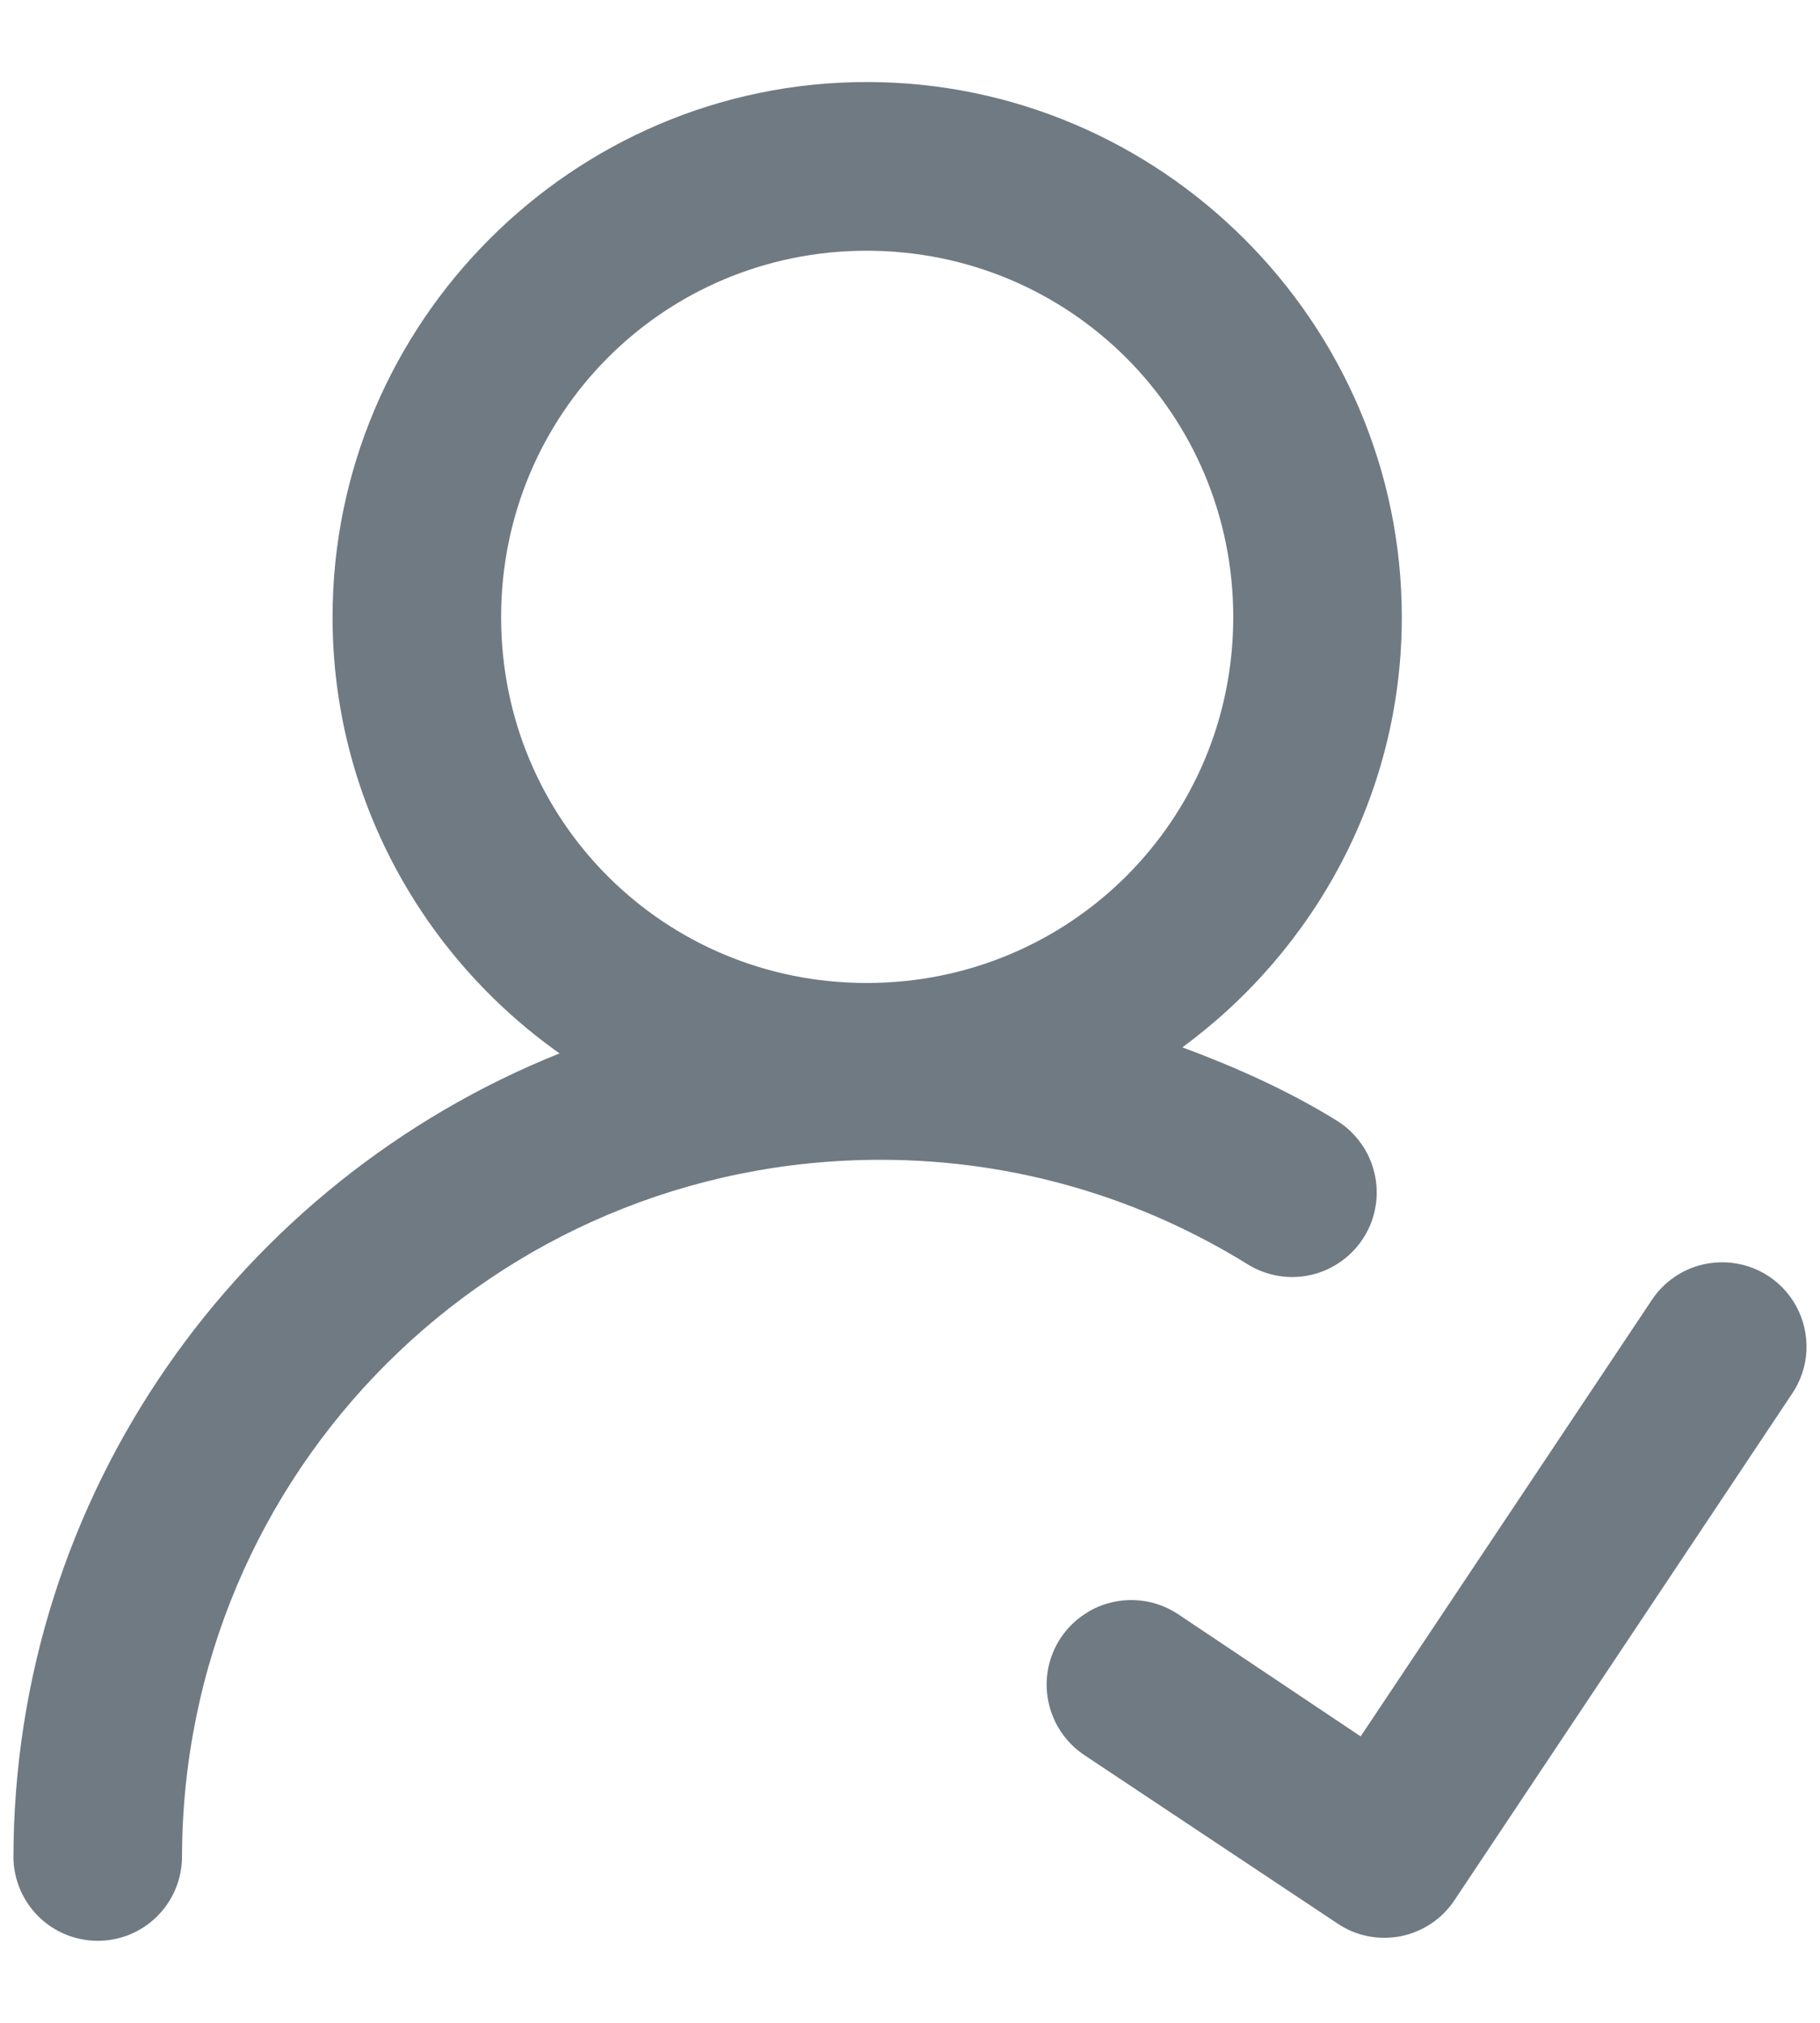 <svg width="18" height="20" viewBox="0 0 18 20" fill="none" xmlns="http://www.w3.org/2000/svg">
<path d="M8.572 0.811C5.663 0.811 3.289 3.192 3.289 6.102C3.289 7.881 4.179 9.457 5.534 10.415C2.374 11.681 0.133 14.77 0.133 18.374C0.138 18.592 0.228 18.799 0.384 18.952C0.54 19.104 0.749 19.189 0.967 19.189C1.185 19.189 1.394 19.104 1.549 18.952C1.705 18.799 1.795 18.592 1.8 18.374C1.8 14.549 4.884 11.467 8.709 11.467C10.044 11.467 11.284 11.847 12.339 12.5C12.432 12.558 12.536 12.597 12.645 12.615C12.753 12.633 12.864 12.629 12.971 12.604C13.078 12.579 13.179 12.533 13.268 12.468C13.358 12.404 13.433 12.323 13.491 12.229C13.549 12.136 13.588 12.032 13.605 11.923C13.623 11.815 13.619 11.704 13.593 11.597C13.568 11.49 13.522 11.389 13.457 11.3C13.393 11.211 13.311 11.135 13.218 11.078C12.742 10.784 12.226 10.553 11.694 10.355C13.005 9.392 13.864 7.845 13.864 6.102C13.864 3.192 11.482 0.811 8.572 0.811ZM8.572 2.479C10.581 2.479 12.197 4.093 12.197 6.102C12.197 8.111 10.581 9.719 8.572 9.719C6.564 9.719 4.956 8.111 4.956 6.102C4.956 4.093 6.564 2.479 8.572 2.479ZM17.007 12.481C16.871 12.485 16.739 12.521 16.621 12.588C16.503 12.655 16.403 12.749 16.33 12.863L13.457 17.168L11.655 15.962C11.564 15.901 11.461 15.858 11.353 15.836C11.245 15.815 11.134 15.814 11.026 15.836C10.918 15.857 10.815 15.899 10.724 15.961C10.632 16.022 10.554 16.1 10.492 16.192C10.431 16.283 10.389 16.386 10.367 16.494C10.346 16.602 10.346 16.713 10.368 16.821C10.39 16.929 10.432 17.032 10.494 17.123C10.555 17.215 10.634 17.293 10.726 17.354L13.231 19.02C13.322 19.081 13.424 19.123 13.532 19.144C13.639 19.165 13.75 19.164 13.857 19.143C13.964 19.121 14.066 19.078 14.157 19.017C14.248 18.956 14.326 18.877 14.386 18.786L17.721 13.784C17.808 13.657 17.858 13.509 17.866 13.355C17.873 13.201 17.838 13.048 17.764 12.913C17.69 12.778 17.58 12.666 17.447 12.59C17.313 12.514 17.161 12.476 17.007 12.481Z" fill="#707A83"/>
</svg>
